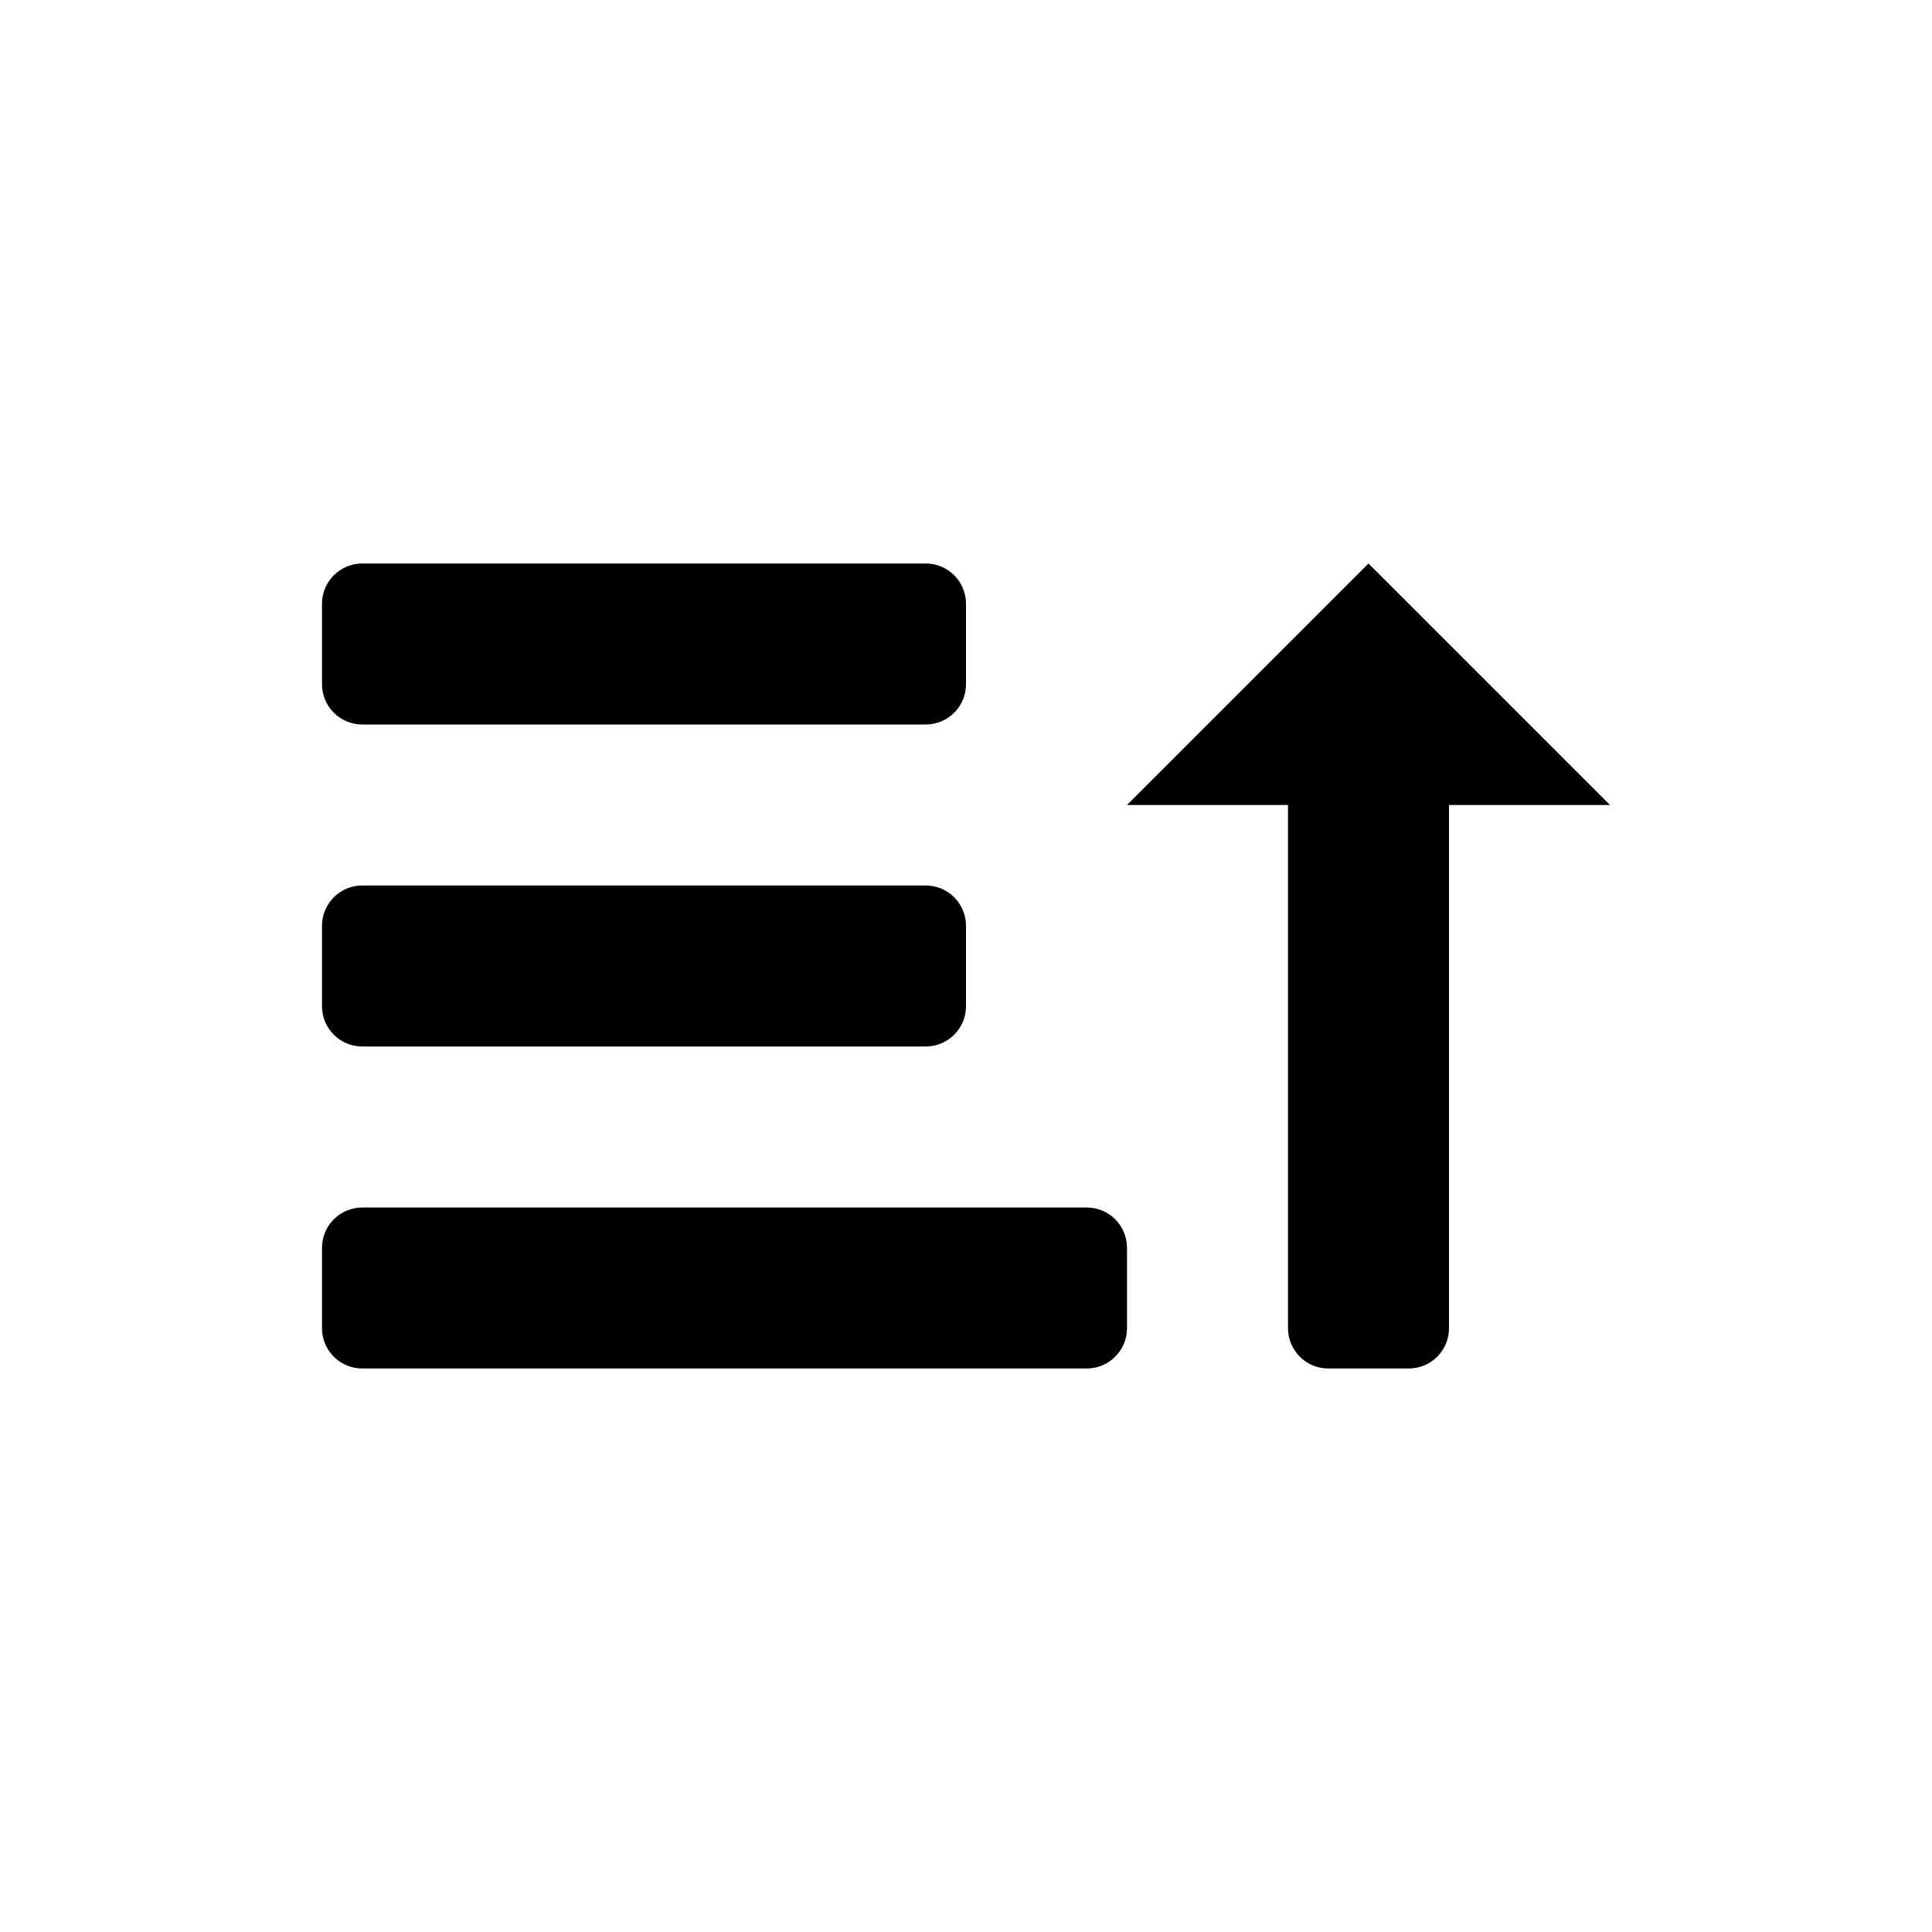 <?xml version="1.0" encoding="UTF-8"?>
<svg width="24px" height="24px" viewBox="0 0 24 24" version="1.1" xmlns="http://www.w3.org/2000/svg" xmlns:xlink="http://www.w3.org/1999/xlink">
    <!-- Generator: Sketch 52.4 (67378) - http://www.bohemiancoding.com/sketch -->
    <title>sort_ascend</title>
    <desc>Created with Sketch.</desc>
    <g id="sort_ascend" stroke="none" stroke-width="1" fill="none" fill-rule="evenodd">
        <path d="M18,10 L18,16.5 C18,16.776 17.776,17 17.5,17 L16.5,17 C16.224,17 16,16.776 16,16.5 L16,10 L14,10 L17,7 L20,10 L18,10 Z M4.5,17 C4.224,17 4,16.776 4,16.5 L4,15.5 C4,15.224 4.224,15 4.5,15 L13.5,15 C13.776,15 14,15.224 14,15.5 L14,16.5 C14,16.776 13.776,17 13.5,17 L4.5,17 Z M4.5,13 C4.224,13 4,12.776 4,12.5 L4,11.5 C4,11.224 4.224,11 4.5,11 L11.5,11 C11.776,11 12,11.224 12,11.5 L12,12.5 C12,12.776 11.776,13 11.5,13 L4.5,13 Z M4.5,9 C4.224,9 4,8.776 4,8.5 L4,7.5 C4,7.224 4.224,7 4.5,7 L11.5,7 C11.776,7 12,7.224 12,7.5 L12,8.5 C12,8.776 11.776,9 11.5,9 L4.5,9 Z" id="Shape" fill="#000000"></path>
    </g>
</svg>